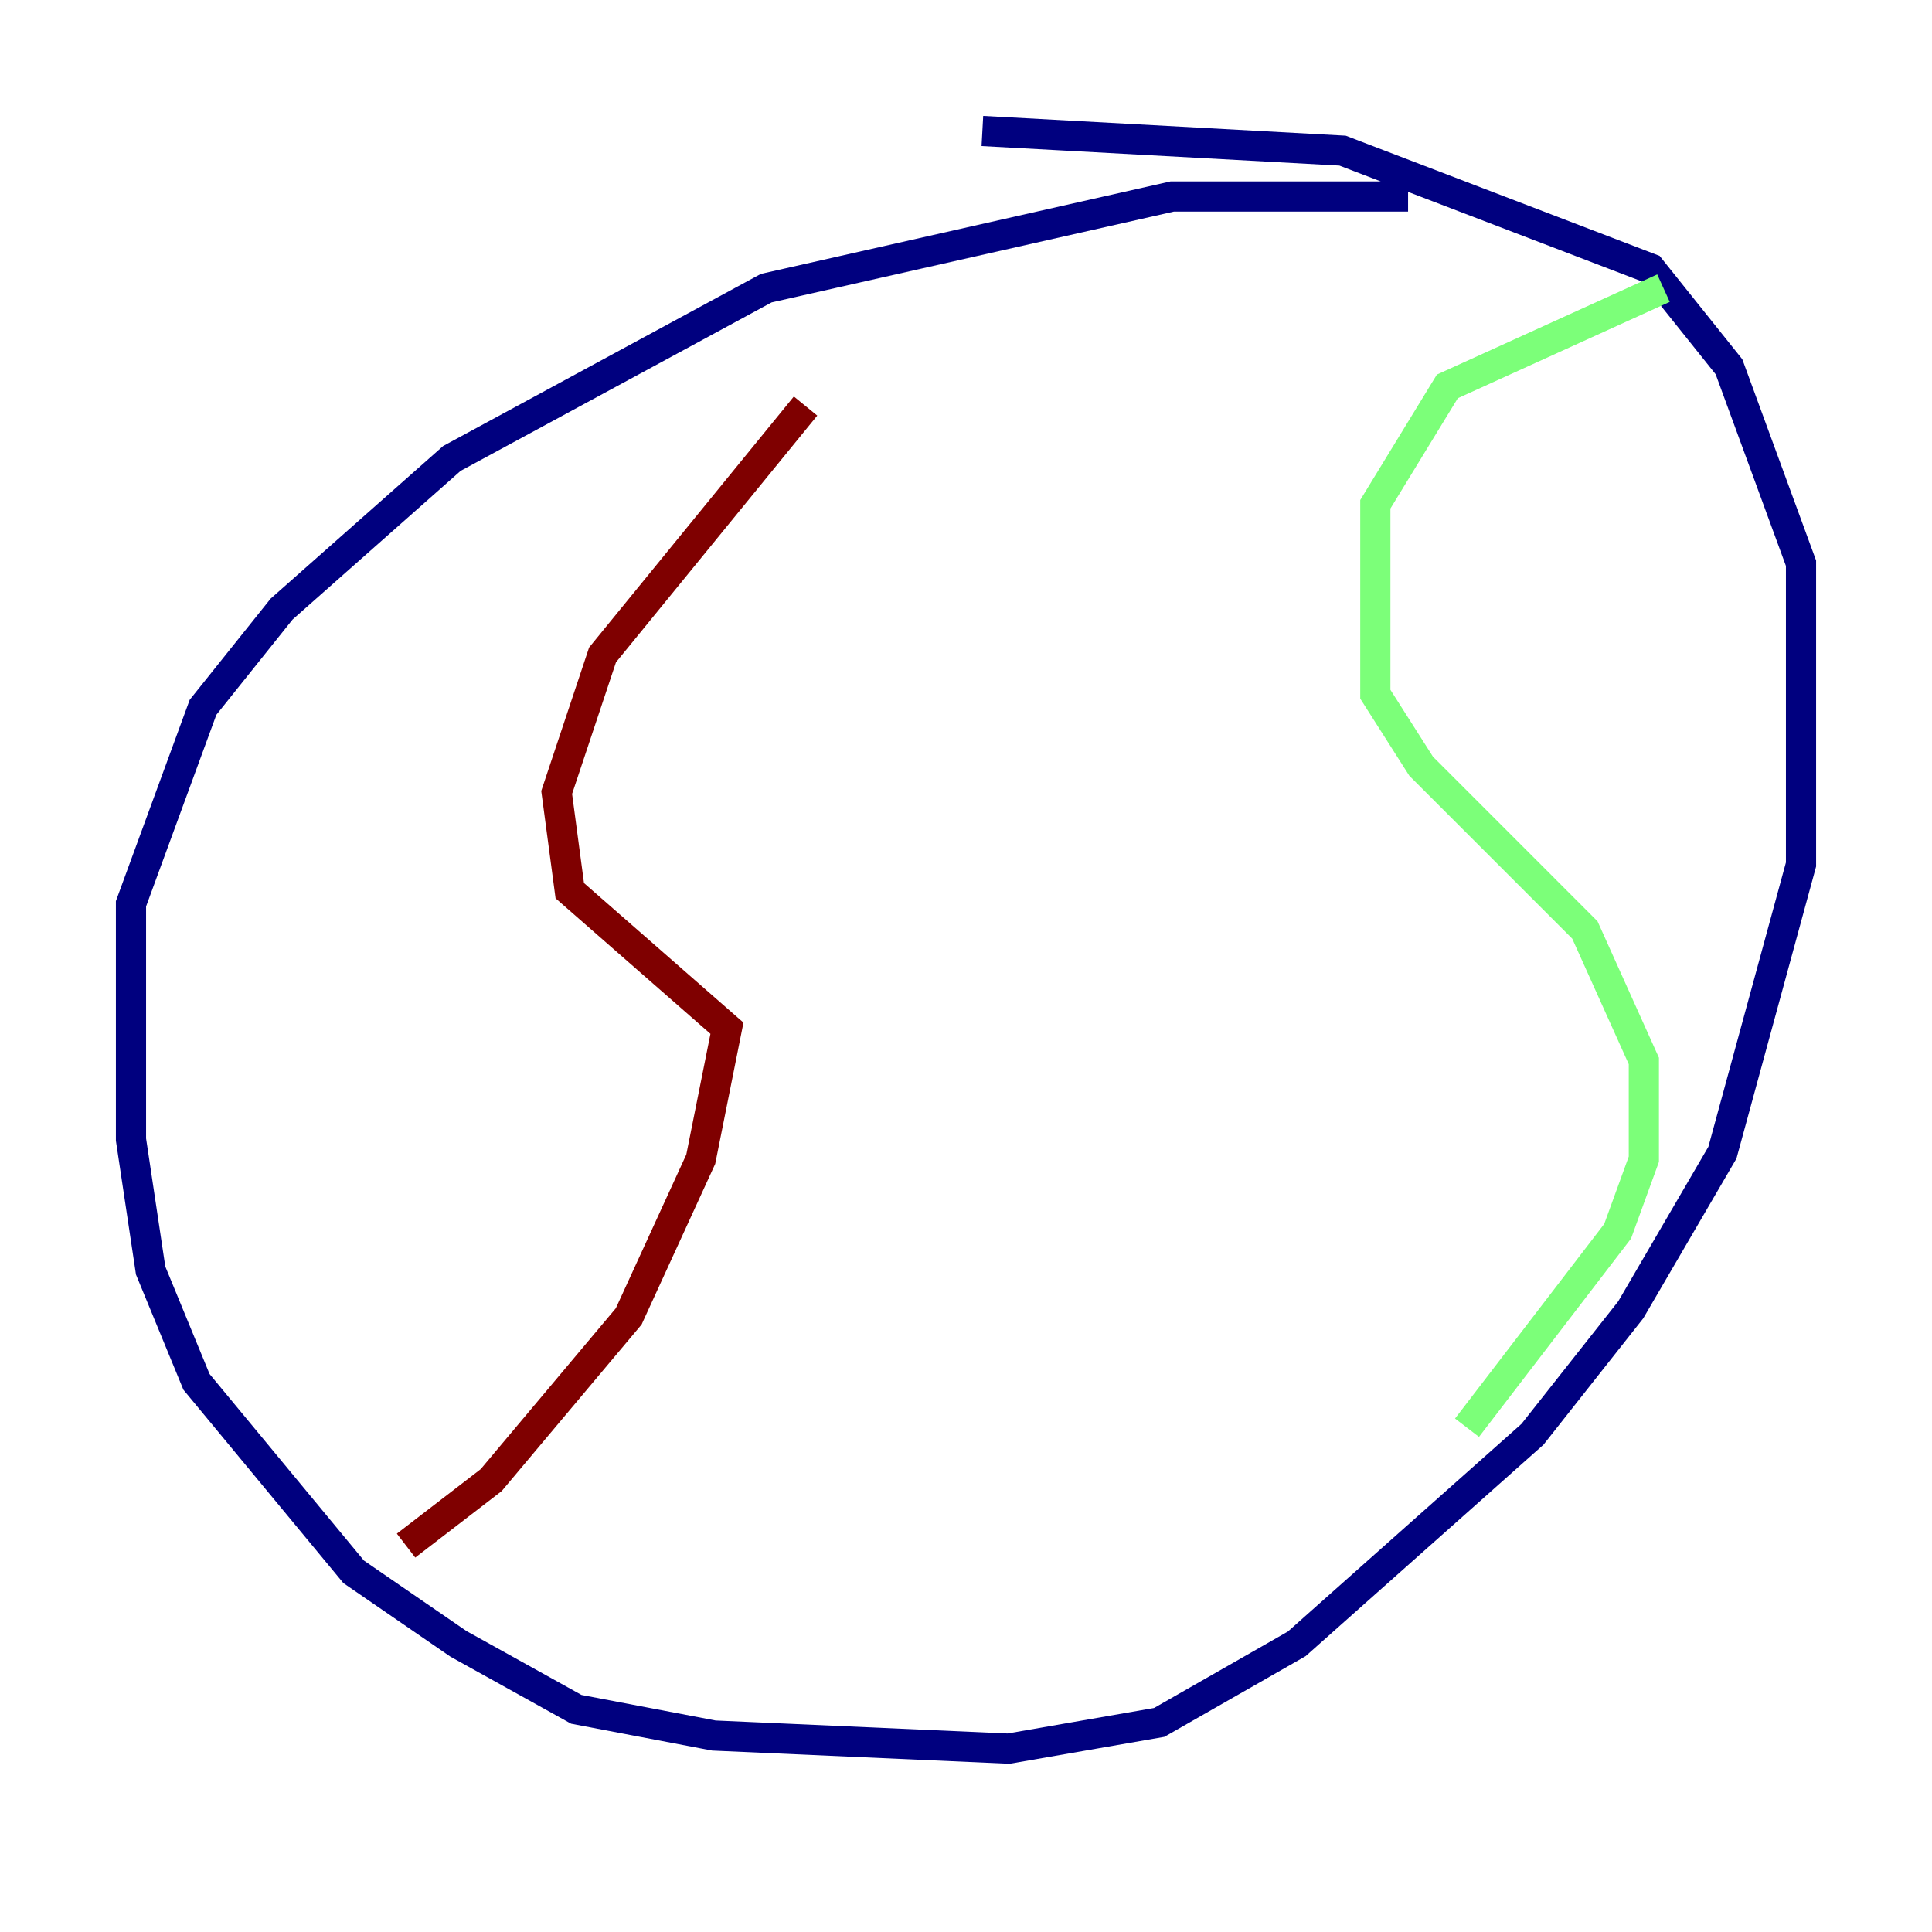<?xml version="1.0" encoding="utf-8" ?>
<svg baseProfile="tiny" height="128" version="1.2" viewBox="0,0,128,128" width="128" xmlns="http://www.w3.org/2000/svg" xmlns:ev="http://www.w3.org/2001/xml-events" xmlns:xlink="http://www.w3.org/1999/xlink"><defs /><polyline fill="none" points="93.288,13.017 77.668,13.017 50.766,19.091 29.939,30.373 18.658,40.352 13.451,46.861 8.678,59.878 8.678,75.498 9.98,84.176 13.017,91.552 23.43,104.136 30.373,108.909 38.183,113.248 47.295,114.983 66.82,115.851 76.8,114.115 85.912,108.909 101.532,95.024 108.041,86.78 114.115,76.366 119.322,57.275 119.322,37.315 114.549,24.298 109.342,17.79 88.949,9.98 65.085,8.678" stroke="#00007f" stroke-width="2" /><polyline fill="none" points="110.21,19.091 95.891,25.6 91.119,33.41 91.119,45.993 94.156,50.766 105.003,61.614 108.909,70.291 108.909,76.8 107.173,81.573 97.193,94.59" stroke="#7cff79" stroke-width="2" /><polyline fill="none" points="26.902,102.4 32.542,98.061 41.654,87.214 46.427,76.8 48.163,68.122 37.749,59.01 36.881,52.502 39.919,43.39 53.37,26.902" stroke="#7f0000" stroke-width="2" /></svg>